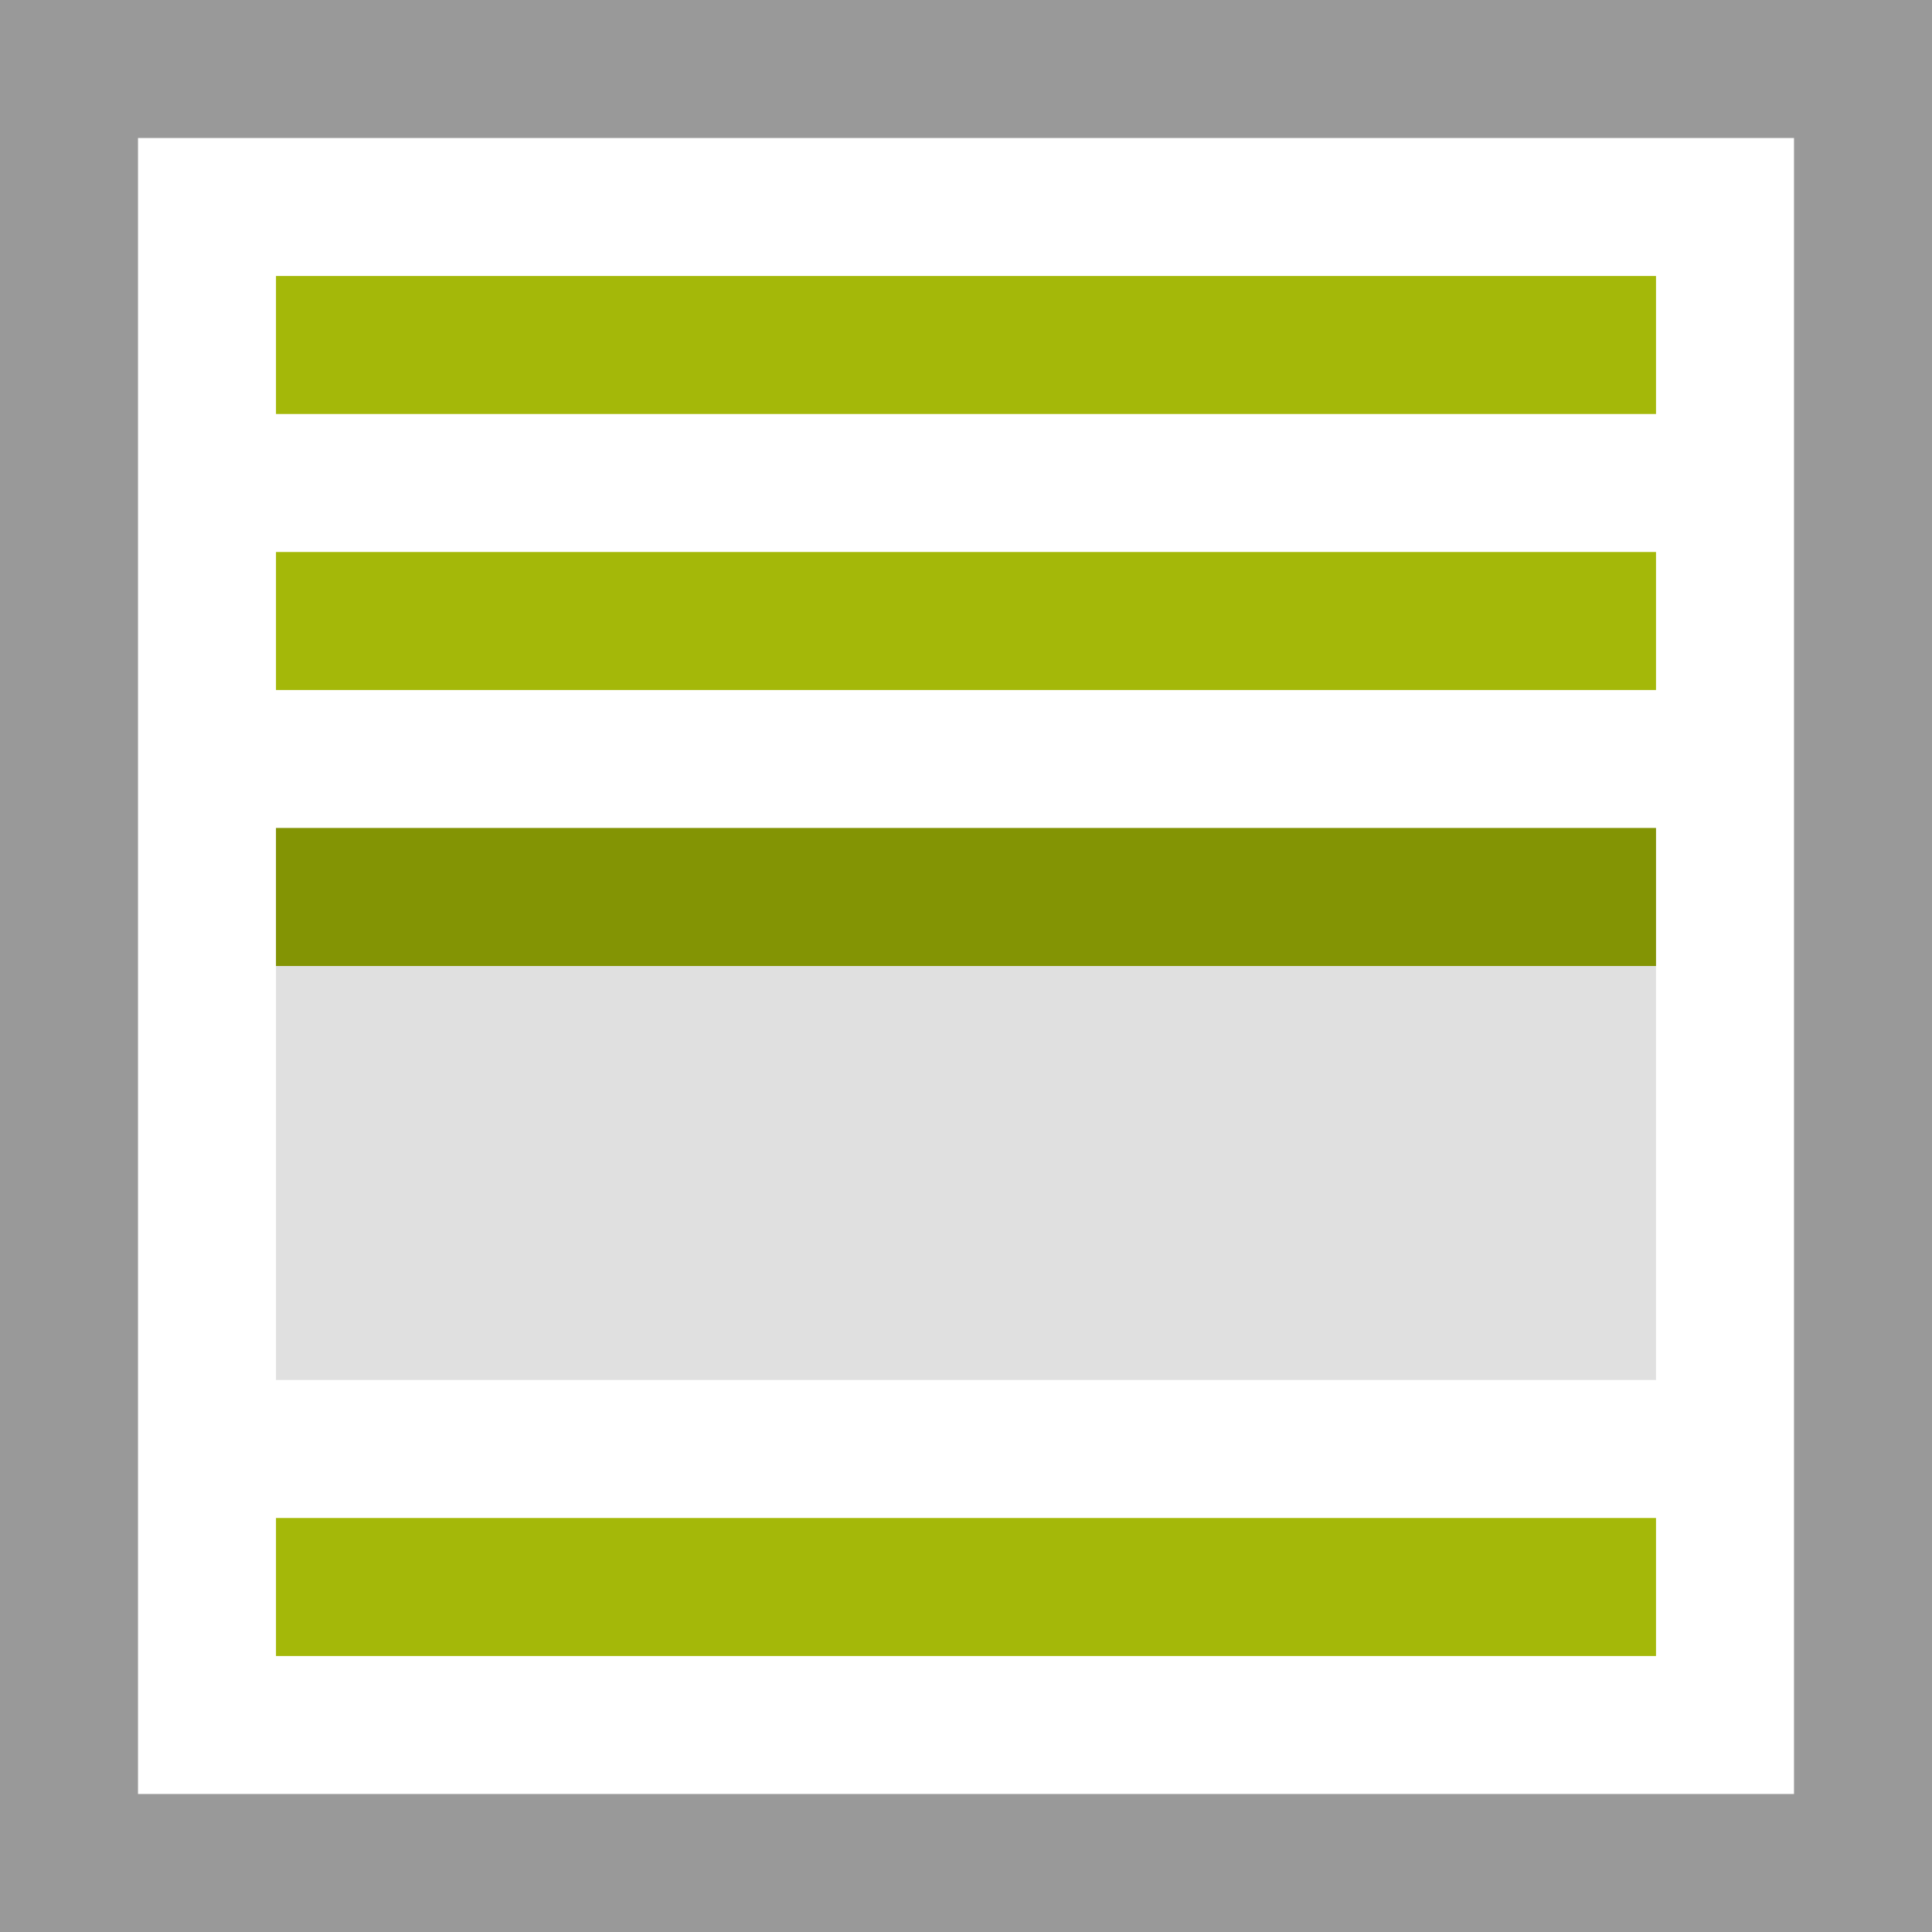 <?xml version="1.0" encoding="UTF-8"?>
<svg width="14px" height="14px" viewBox="0 0 14 14" version="1.1" xmlns="http://www.w3.org/2000/svg" xmlns:xlink="http://www.w3.org/1999/xlink">
    <!-- Generator: Sketch 46.2 (44496) - http://www.bohemiancoding.com/sketch -->
    <title>Accordion</title>
    <desc>Created with Sketch.</desc>
    <defs></defs>
    <g id="Page-1" stroke="none" stroke-width="1" fill="none" fill-rule="evenodd">
        <g id="Accordion" fill-rule="nonzero">
            <polygon id="Shape" fill="#FFFFFF" points="0 0 14 0 14 14 0 14"></polygon>
            <path d="M0,0 L0,14 L14,14 L14,0 L0,0 Z M1,1 L13,1 L13,13 L1,13 L1,1 Z" id="Shape" fill="#999999"></path>
            <rect id="Rectangle" fill="#A4B809" x="2" y="2" width="10" height="1"></rect>
            <rect id="Rectangle" fill="#E0E0E0" x="2" y="6" width="10" height="4"></rect>
            <rect id="Rectangle" fill="#839404" x="2" y="6" width="10" height="1"></rect>
            <rect id="Rectangle" fill="#A4B809" x="2" y="11" width="10" height="1"></rect>
            <rect id="Rectangle-Copy" fill="#A4B809" x="2" y="4" width="10" height="1"></rect>
        </g>
    </g>
</svg>